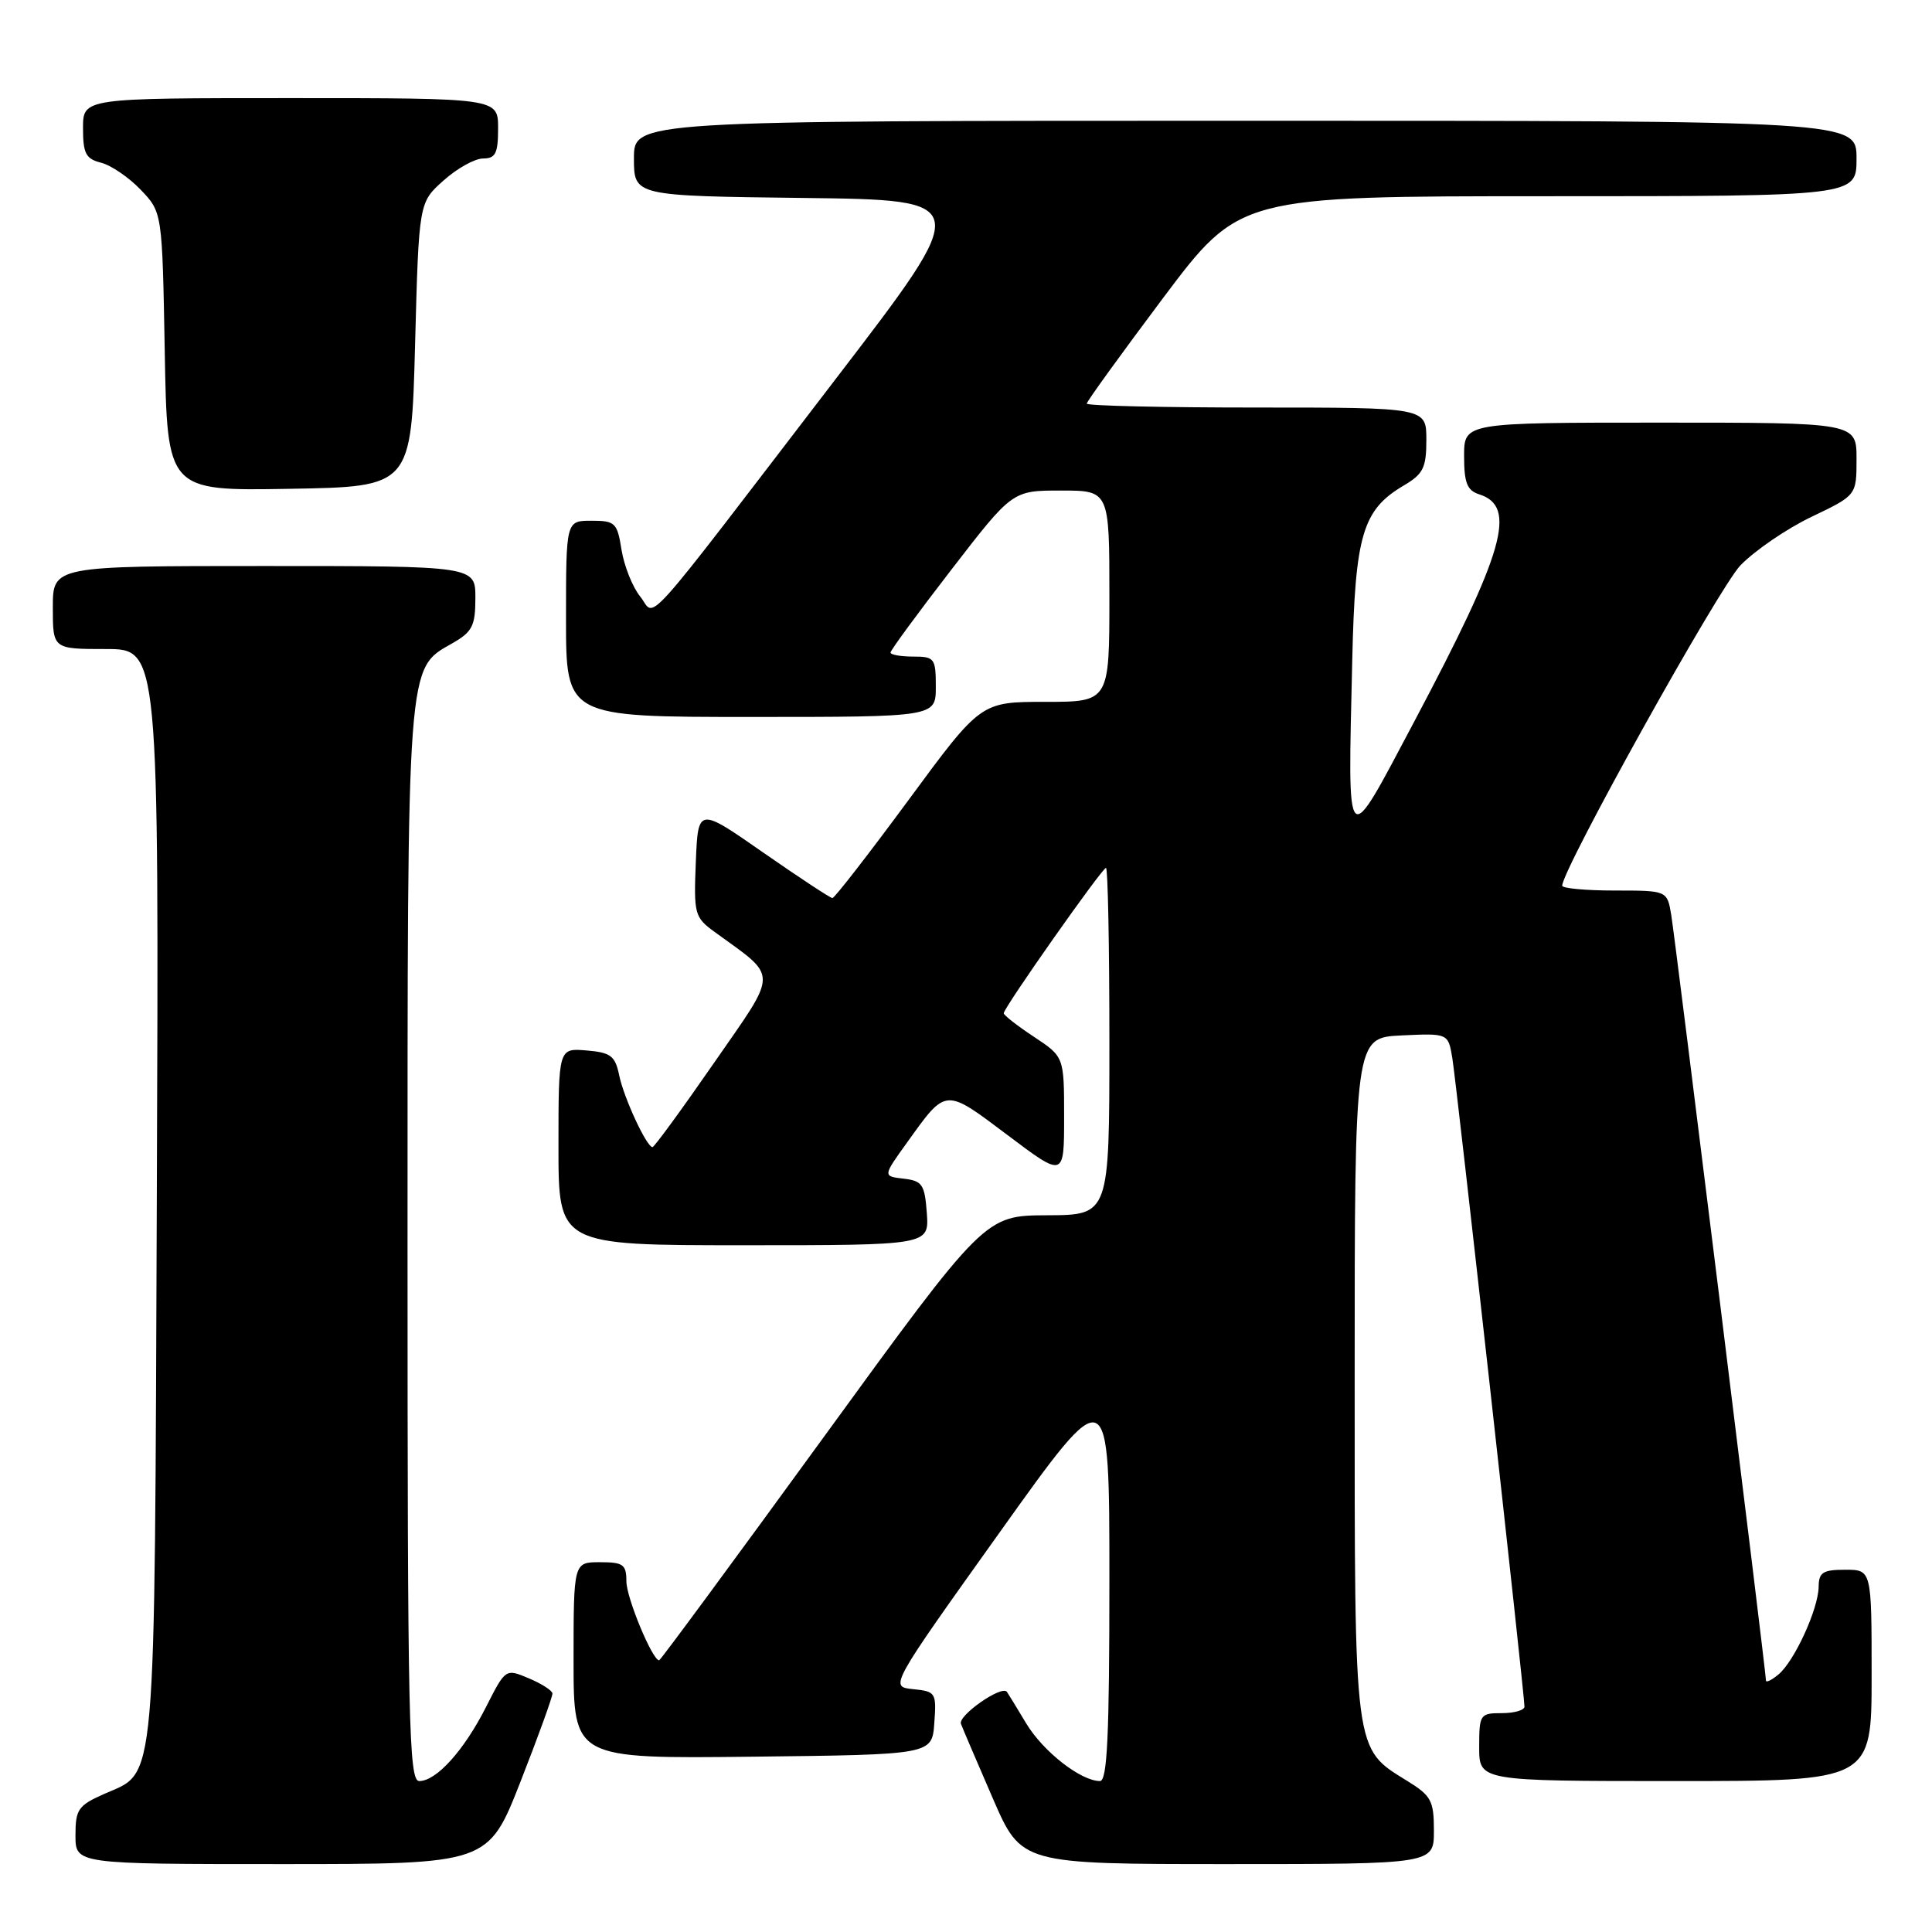<?xml version="1.0" encoding="UTF-8" standalone="no"?>
<!DOCTYPE svg PUBLIC "-//W3C//DTD SVG 1.1//EN" "http://www.w3.org/Graphics/SVG/1.1/DTD/svg11.dtd" >
<svg xmlns="http://www.w3.org/2000/svg" xmlns:xlink="http://www.w3.org/1999/xlink" version="1.1" viewBox="0 0 256 256">
 <g >
 <path fill="currentColor"
d=" M 68.98 236.05 C 71.34 230.03 73.24 224.78 73.20 224.39 C 73.17 224.00 71.75 223.09 70.06 222.38 C 66.99 221.09 66.99 221.09 64.41 226.17 C 61.49 231.94 57.83 236.00 55.55 236.00 C 54.17 236.00 54.00 228.37 54.00 164.97 C 54.00 87.01 53.88 88.69 59.95 85.23 C 62.58 83.73 62.99 82.93 62.99 79.25 C 63.00 75.00 63.00 75.00 35.00 75.00 C 7.00 75.00 7.00 75.00 7.00 80.50 C 7.00 86.00 7.00 86.00 14.03 86.00 C 21.06 86.00 21.06 86.00 20.78 158.25 C 20.47 238.32 20.79 234.62 13.84 237.69 C 10.36 239.23 10.00 239.74 10.00 243.19 C 10.00 247.00 10.00 247.00 37.34 247.00 C 64.69 247.00 64.69 247.00 68.98 236.05 Z  M 190.00 242.58 C 190.00 238.60 189.65 237.95 186.48 235.99 C 179.35 231.58 179.50 232.72 179.50 182.50 C 179.50 137.50 179.50 137.50 185.70 137.20 C 191.89 136.91 191.89 136.91 192.44 140.20 C 192.99 143.47 202.00 224.49 202.00 226.14 C 202.00 226.61 200.65 227.00 199.00 227.00 C 196.11 227.00 196.00 227.17 196.00 231.50 C 196.00 236.00 196.00 236.00 222.00 236.00 C 248.00 236.00 248.00 236.00 248.00 222.00 C 248.00 208.00 248.00 208.00 244.50 208.00 C 241.54 208.00 241.00 208.35 240.98 210.25 C 240.95 213.18 237.77 220.12 235.66 221.87 C 234.75 222.63 234.00 222.99 234.00 222.68 C 234.00 221.56 221.98 124.42 221.45 121.25 C 220.91 118.00 220.91 118.00 213.95 118.00 C 210.13 118.00 207.00 117.71 207.00 117.36 C 207.00 115.20 227.78 77.85 230.62 74.91 C 232.53 72.94 236.77 70.04 240.04 68.48 C 246.00 65.63 246.00 65.63 246.00 60.82 C 246.00 56.00 246.00 56.00 220.00 56.00 C 194.00 56.00 194.00 56.00 194.00 60.43 C 194.00 63.99 194.40 64.99 196.00 65.50 C 201.06 67.11 199.37 73.03 187.40 95.60 C 178.19 112.96 178.59 113.35 179.18 87.50 C 179.56 70.87 180.53 67.57 185.99 64.34 C 188.59 62.81 189.00 61.99 189.00 58.28 C 189.00 54.00 189.00 54.00 166.50 54.00 C 154.12 54.00 144.00 53.77 144.00 53.48 C 144.00 53.20 148.56 46.90 154.12 39.48 C 164.25 26.00 164.25 26.00 205.12 26.00 C 246.00 26.00 246.00 26.00 246.00 21.00 C 246.00 16.00 246.00 16.00 165.00 16.00 C 84.00 16.00 84.00 16.00 84.00 20.98 C 84.00 25.96 84.00 25.96 106.45 26.23 C 128.91 26.50 128.91 26.50 110.90 50.00 C 84.16 84.89 87.00 81.72 84.82 79.03 C 83.81 77.78 82.71 75.01 82.36 72.88 C 81.79 69.26 81.52 69.00 78.37 69.00 C 75.00 69.00 75.00 69.00 75.00 82.00 C 75.00 95.00 75.00 95.00 99.50 95.00 C 124.00 95.00 124.00 95.00 124.00 91.00 C 124.00 87.22 123.83 87.00 121.00 87.00 C 119.35 87.00 118.00 86.76 118.00 86.46 C 118.00 86.17 121.63 81.22 126.08 75.46 C 134.15 65.00 134.15 65.00 140.58 65.00 C 147.00 65.00 147.00 65.00 147.00 79.00 C 147.00 93.00 147.00 93.00 138.48 93.00 C 129.96 93.00 129.96 93.00 120.39 106.00 C 115.12 113.15 110.58 119.00 110.30 119.00 C 110.03 119.00 105.91 116.29 101.15 112.98 C 92.50 106.95 92.50 106.95 92.20 114.20 C 91.92 121.13 92.03 121.54 94.68 123.48 C 103.21 129.68 103.22 128.42 94.61 140.84 C 90.36 146.98 86.69 152.00 86.46 152.00 C 85.69 152.00 82.67 145.50 82.05 142.50 C 81.51 139.90 80.94 139.46 77.71 139.19 C 74.00 138.88 74.00 138.88 74.00 151.94 C 74.00 165.00 74.00 165.00 98.56 165.00 C 123.11 165.00 123.11 165.00 122.81 160.75 C 122.53 156.94 122.21 156.47 119.74 156.18 C 116.97 155.86 116.97 155.86 120.19 151.39 C 125.42 144.10 125.15 144.12 133.50 150.40 C 141.00 156.05 141.00 156.05 141.00 148.04 C 141.00 140.03 141.00 140.03 137.00 137.38 C 134.80 135.93 133.00 134.52 133.00 134.26 C 133.00 133.53 146.04 115.00 146.55 115.00 C 146.80 115.00 147.00 125.35 147.00 138.00 C 147.00 161.00 147.00 161.00 138.75 161.03 C 130.50 161.06 130.50 161.06 109.07 190.53 C 97.28 206.74 87.51 220.00 87.34 220.00 C 86.44 220.00 83.00 211.70 83.00 209.54 C 83.00 207.30 82.58 207.00 79.50 207.00 C 76.00 207.00 76.00 207.00 76.00 220.02 C 76.00 233.04 76.00 233.04 99.75 232.77 C 123.50 232.50 123.50 232.50 123.80 228.32 C 124.10 224.29 123.99 224.12 120.98 223.82 C 117.86 223.50 117.86 223.50 132.43 203.09 C 147.00 182.67 147.00 182.67 147.00 209.34 C 147.00 230.00 146.72 236.00 145.75 236.00 C 143.21 235.99 138.22 232.09 135.97 228.35 C 134.70 226.23 133.55 224.35 133.42 224.18 C 132.75 223.24 126.91 227.32 127.33 228.42 C 127.60 229.13 129.52 233.60 131.58 238.36 C 135.34 247.00 135.34 247.00 162.67 247.00 C 190.00 247.00 190.00 247.00 190.00 242.58 Z  M 55.00 45.67 C 55.50 26.83 55.50 26.83 58.77 23.92 C 60.56 22.31 62.92 21.00 64.02 21.00 C 65.66 21.00 66.00 20.32 66.00 17.00 C 66.00 13.00 66.00 13.00 38.50 13.00 C 11.00 13.00 11.00 13.00 11.00 16.98 C 11.00 20.34 11.37 21.05 13.39 21.56 C 14.71 21.89 17.07 23.50 18.64 25.14 C 21.50 28.13 21.50 28.13 21.83 46.59 C 22.16 65.05 22.16 65.05 38.33 64.77 C 54.50 64.50 54.50 64.50 55.00 45.67 Z "/>
</g>
</svg>